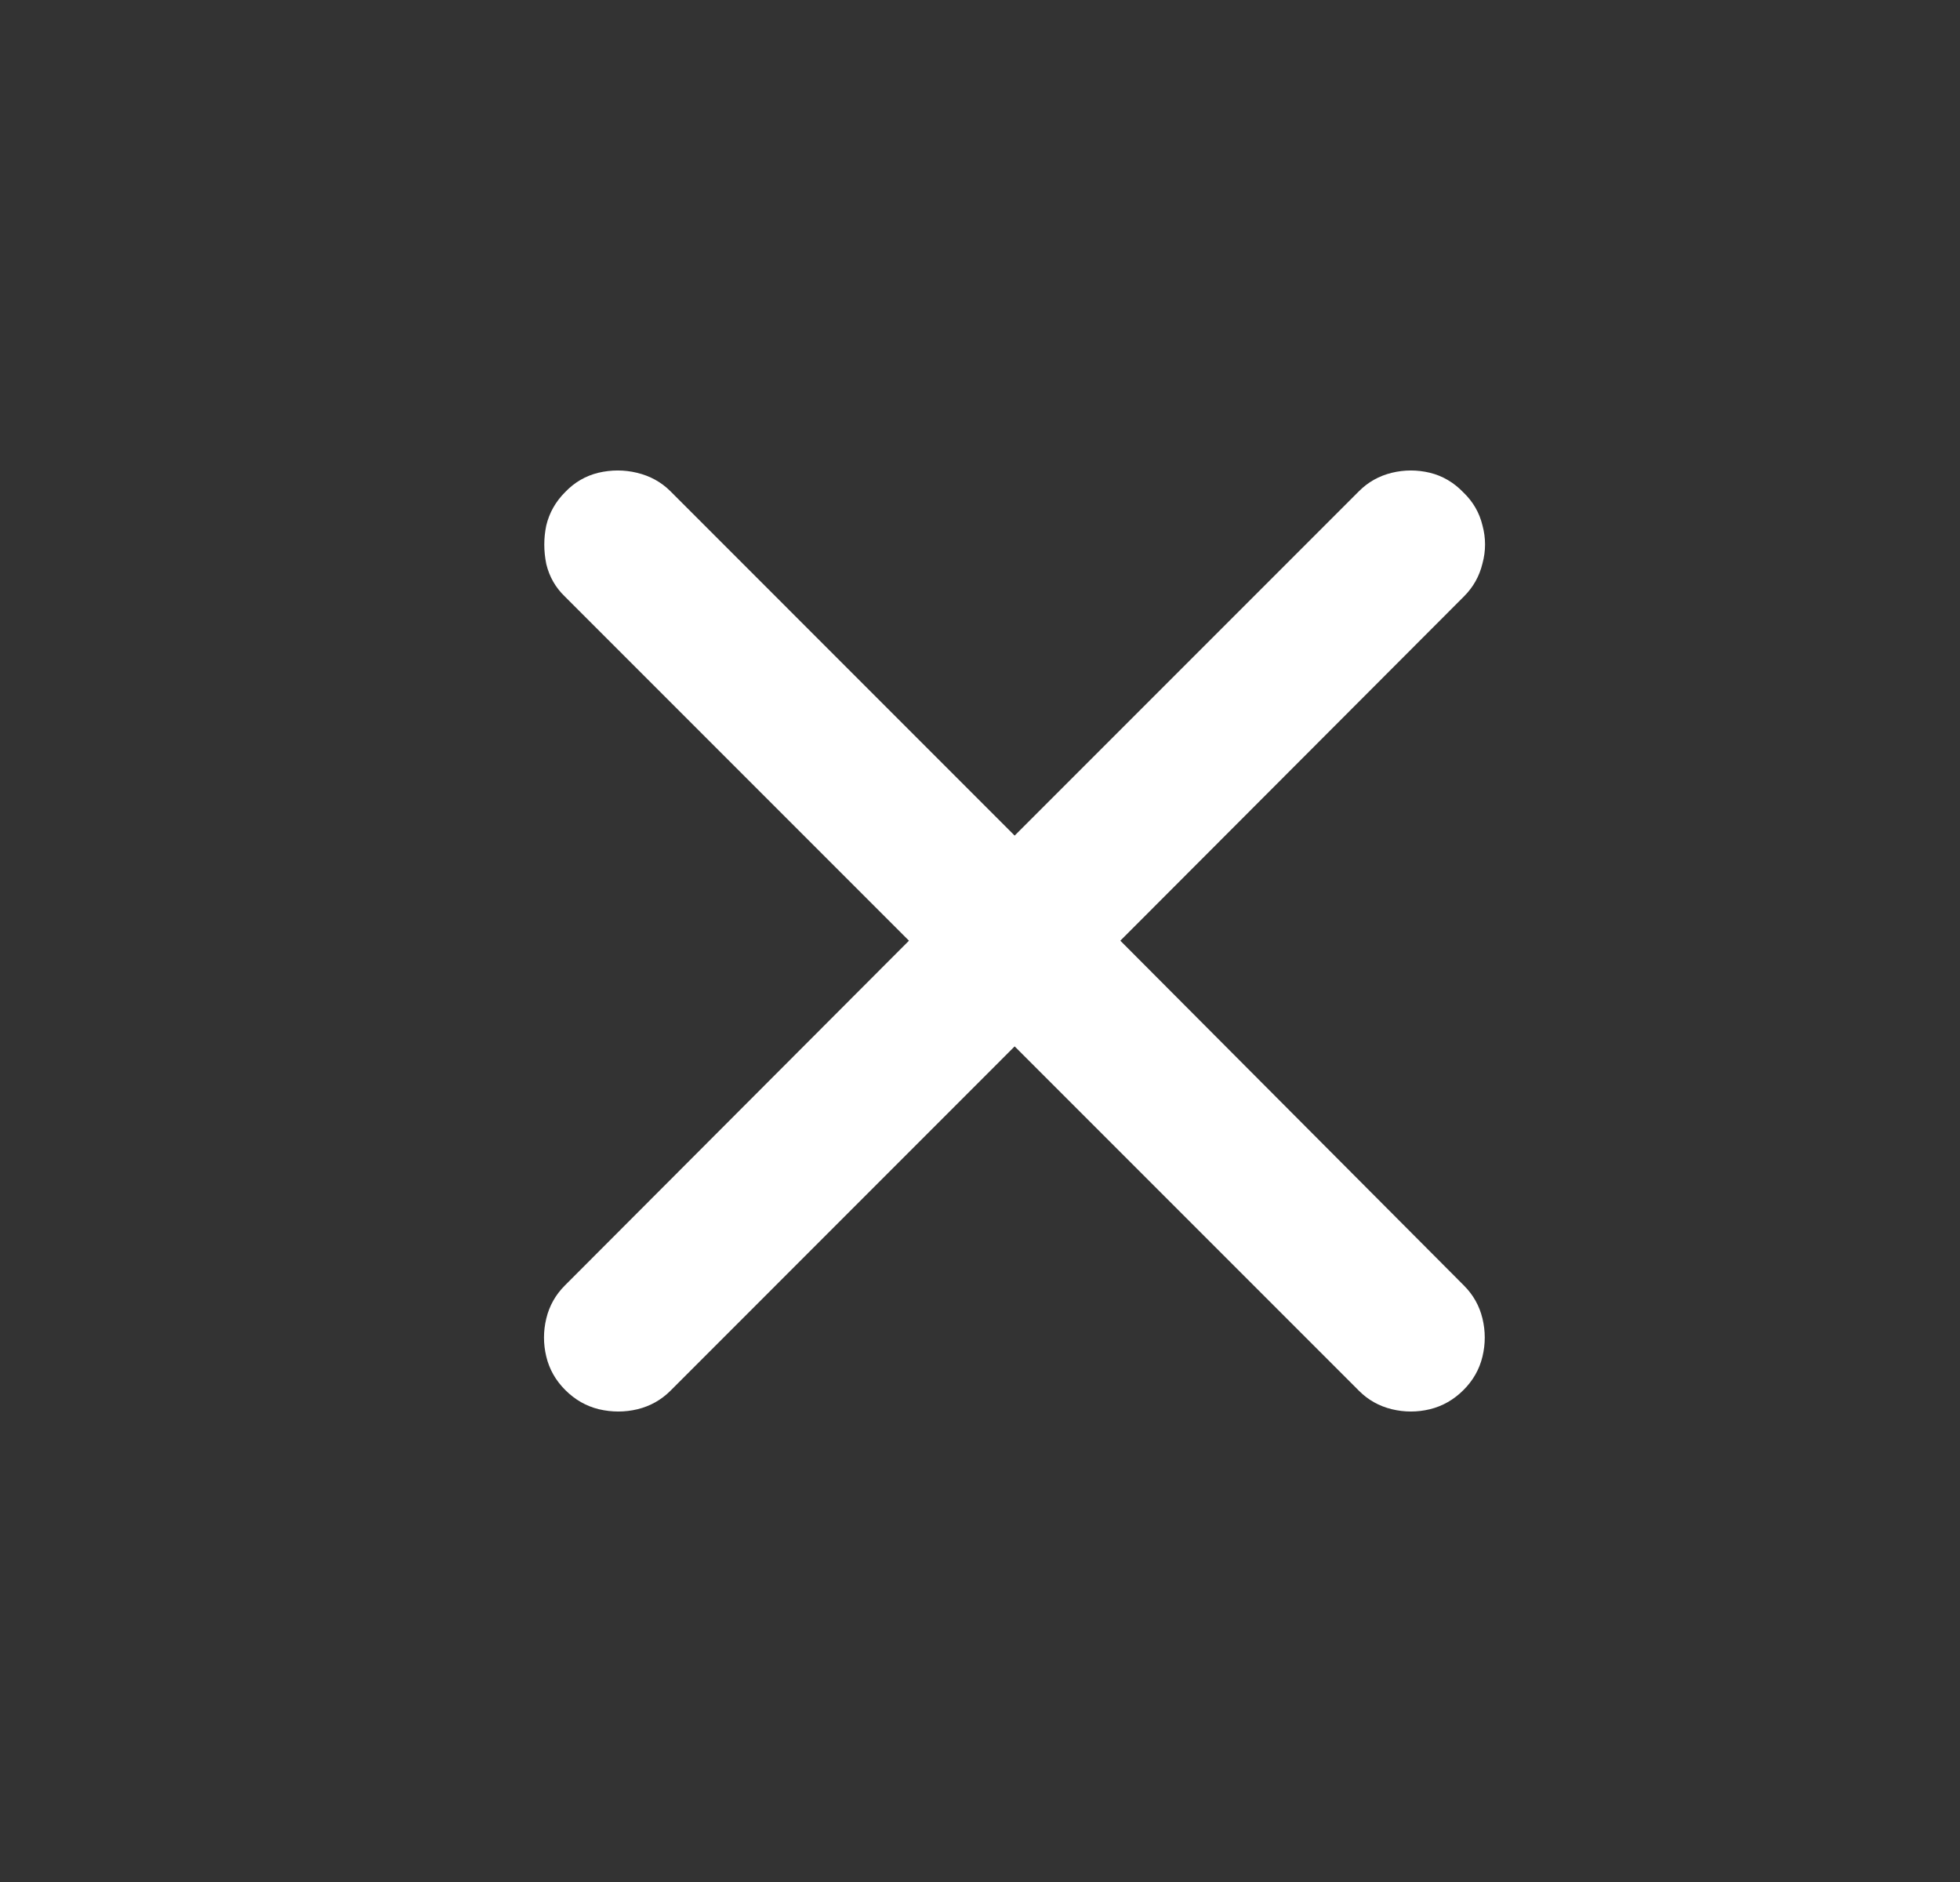 <svg width="25" height="24" viewBox="0 0 25 24" fill="none" xmlns="http://www.w3.org/2000/svg">
<rect x="0" y="0" width="25" height="24" fill="#333333" stroke="none"/>
<g clip-path="url(#clip0_3604_48701)">
<path d="M7.211 17.727C7.088 17.605 7.007 17.462 6.968 17.3C6.929 17.138 6.929 16.976 6.968 16.814C7.007 16.652 7.086 16.512 7.204 16.394L11.594 11.996L7.204 7.606C7.086 7.493 7.007 7.355 6.968 7.193C6.934 7.026 6.934 6.862 6.968 6.7C7.007 6.538 7.088 6.395 7.211 6.273C7.329 6.15 7.469 6.069 7.631 6.029C7.798 5.99 7.962 5.99 8.124 6.029C8.291 6.069 8.434 6.147 8.552 6.265L12.942 10.656L17.333 6.265C17.45 6.147 17.59 6.069 17.753 6.029C17.915 5.99 18.077 5.99 18.239 6.029C18.401 6.069 18.543 6.152 18.666 6.28C18.789 6.398 18.87 6.538 18.909 6.7C18.953 6.862 18.953 7.024 18.909 7.186C18.87 7.348 18.791 7.488 18.673 7.606L14.29 11.996L18.673 16.394C18.791 16.512 18.87 16.652 18.909 16.814C18.948 16.976 18.948 17.138 18.909 17.3C18.87 17.462 18.789 17.605 18.666 17.727C18.543 17.85 18.401 17.931 18.239 17.971C18.077 18.01 17.915 18.01 17.753 17.971C17.59 17.931 17.45 17.853 17.333 17.735L12.942 13.344L8.552 17.735C8.434 17.853 8.294 17.931 8.132 17.971C7.97 18.01 7.805 18.01 7.638 17.971C7.476 17.931 7.334 17.85 7.211 17.727Z" fill="white"/>
</g>
<defs>
<clipPath id="clip0_3604_48701">
<rect x="0.938" width="24" height="24" rx="8" fill="white"/>
</clipPath>
</defs>
</svg>
